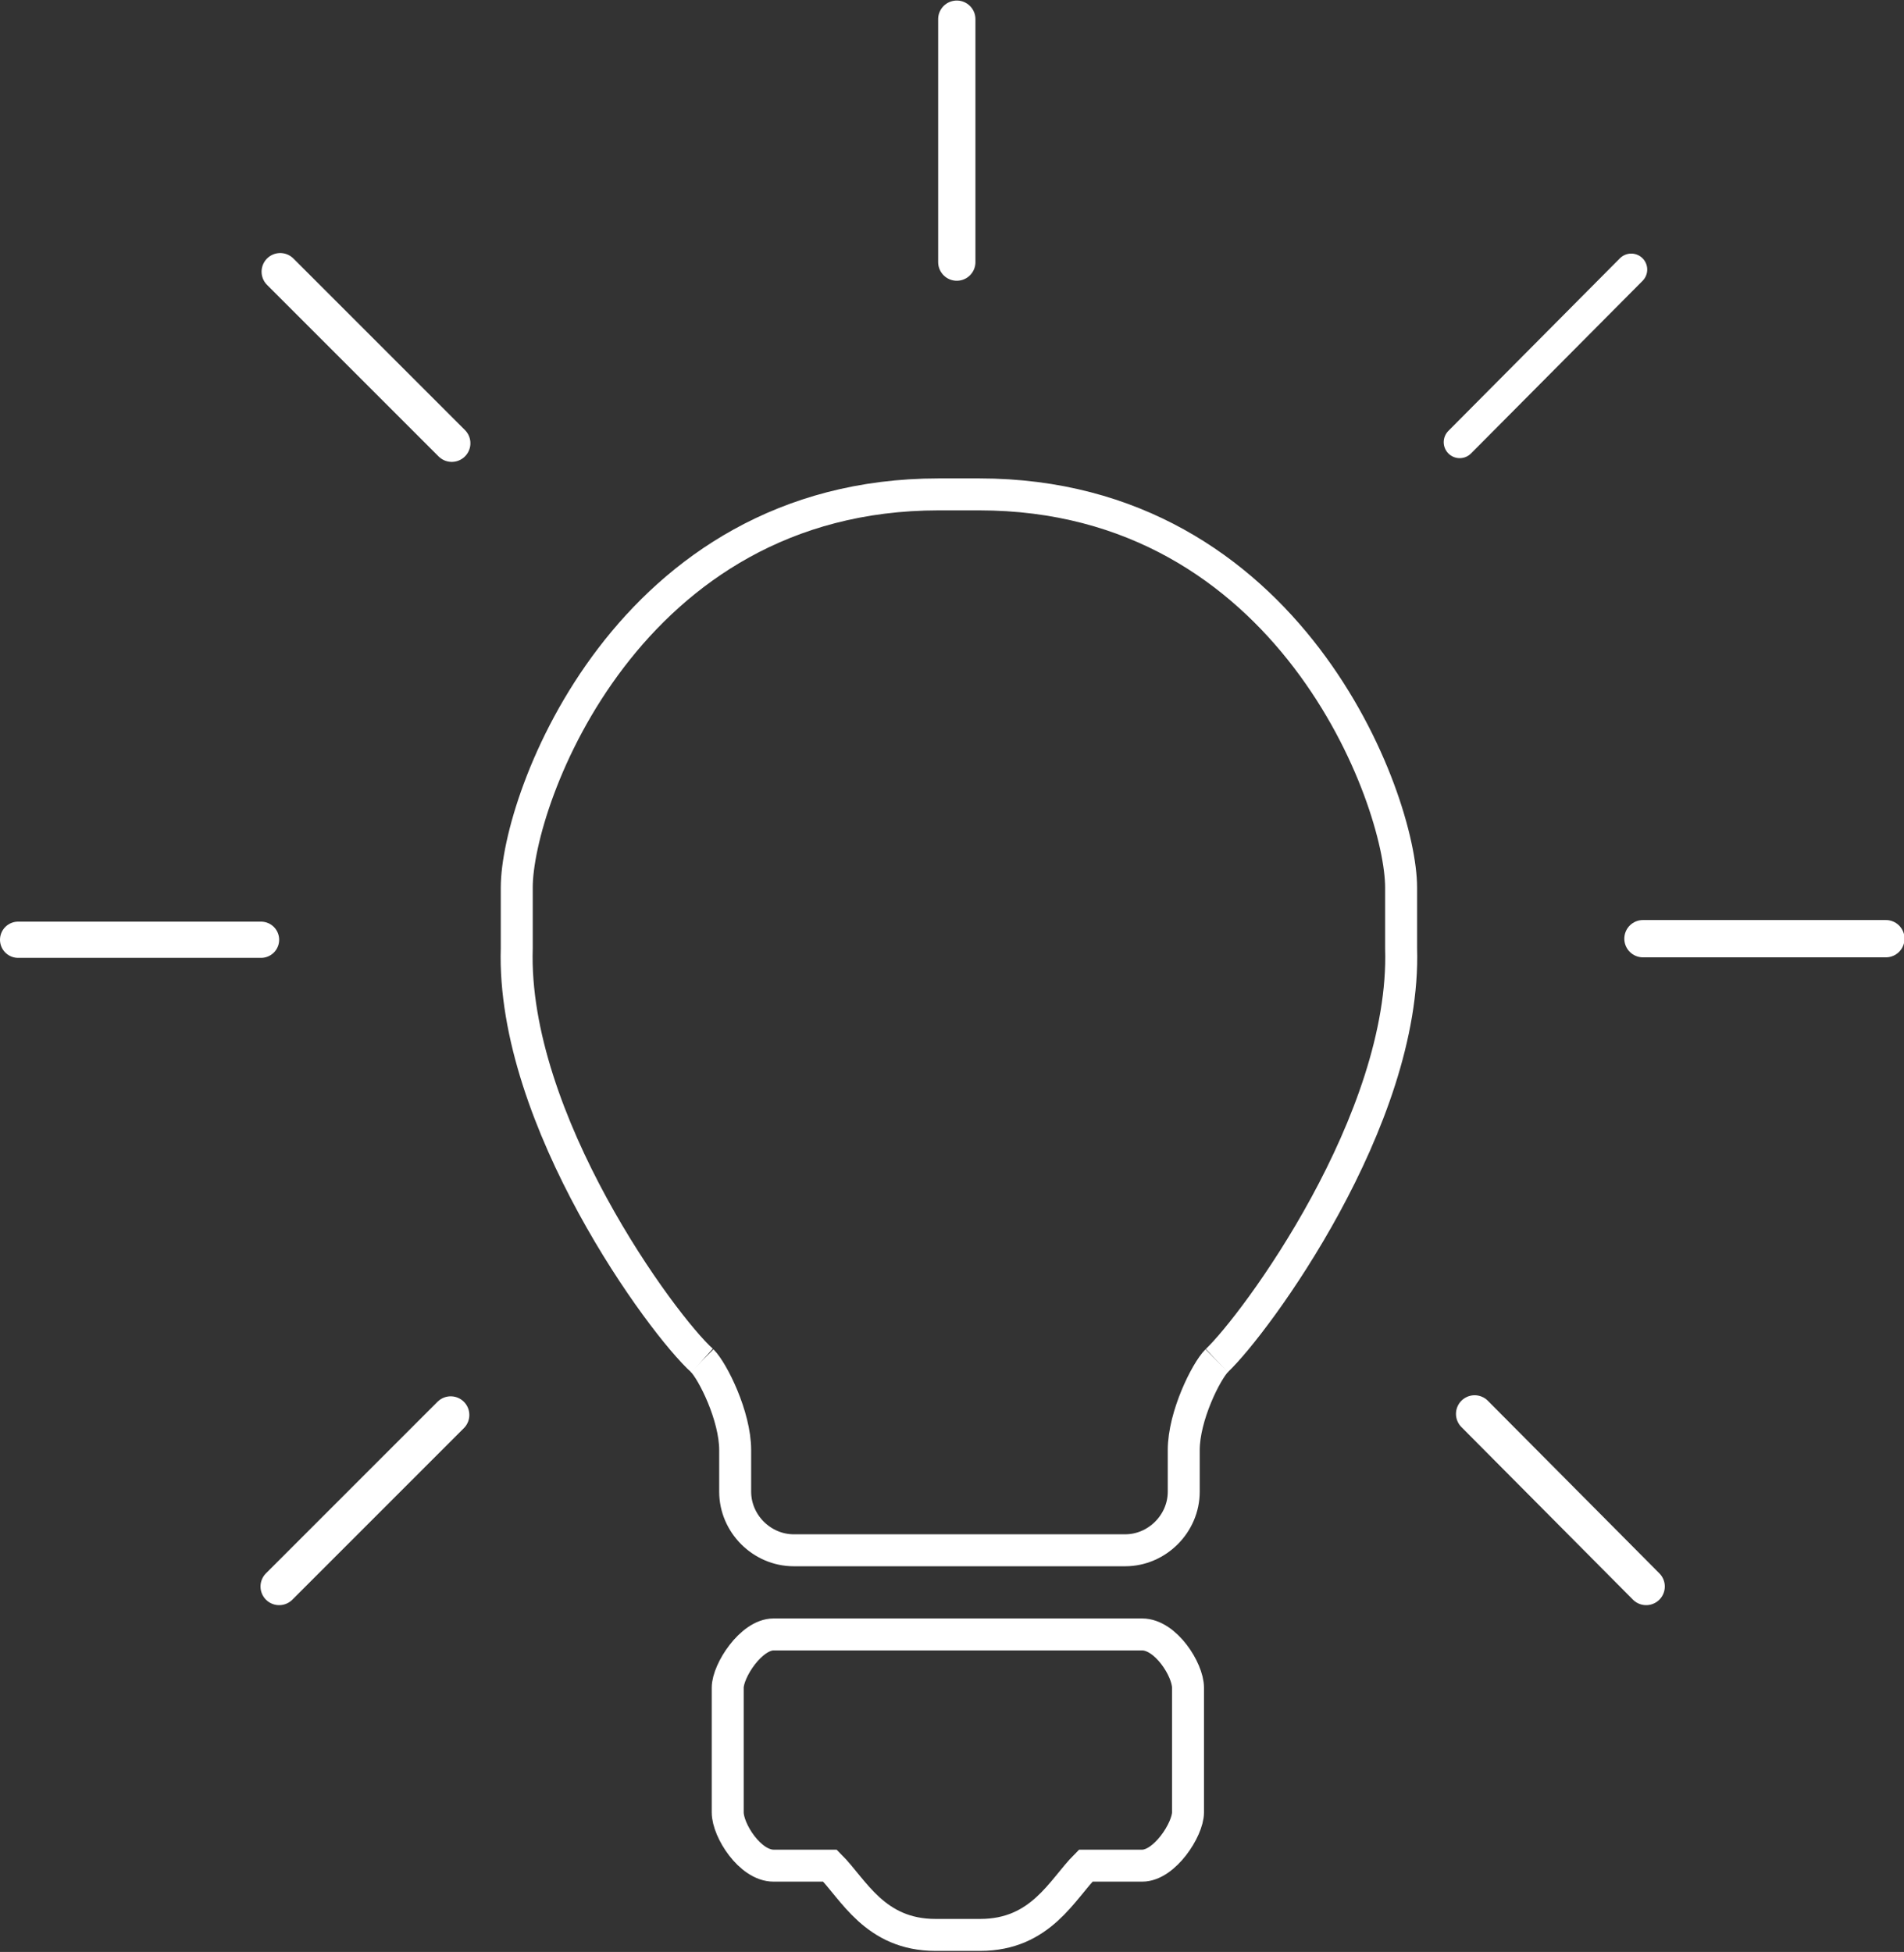 <?xml version="1.0" encoding="utf-8"?>
<!-- Generator: Adobe Illustrator 18.1.1, SVG Export Plug-In . SVG Version: 6.00 Build 0)  -->
<svg version="1.1" id="Layer_2" xmlns="http://www.w3.org/2000/svg" xmlns:xlink="http://www.w3.org/1999/xlink" x="0px" y="0px"
	 viewBox="0 0 178.7 183.2" enable-background="new 0 0 178.7 183.2" xml:space="preserve">
<rect x="0" y="0" width="178.7" height="183.2" fill="#333333" stroke="none"/>
<path fill="none" stroke="#FFFFFF" stroke-width="3" stroke-miterlimit="10" d="M72.6,153.4c-2.1,0-4.3,3.4-4.3,5v11.7
	c0,1.7,2.1,5,4.3,5h5.3c2.2,2.2,4.2,6.5,9.9,6.5H92c5.7,0,7.7-4.3,9.9-6.5h5.3c2.1,0,4.3-3.4,4.3-5v-11.7c0-1.7-2.1-5-4.3-5H72.6z"
	/>
<path fill="none" stroke="#FFFFFF" stroke-width="3" stroke-miterlimit="10" d="M65.9,127.7c1,1,3.1,5.2,3.1,8.4v3.9
	c0,3,2.5,5.5,5.5,5.5h31.1c3,0,5.5-2.5,5.5-5.5v-3.9c0-3.2,2.1-7.4,3.1-8.4"/>
<path fill="none" stroke="#FFFFFF" stroke-width="3" stroke-miterlimit="10" d="M65.9,127.7C62.2,124.4,48,105.1,48.5,89v-5.7
	c0-8.3,10.4-36.9,39.6-36.9h3.8c29.2,0,39.6,28.7,39.6,36.9V89c0.5,16.1-13.7,35.3-17.3,38.7"/>
<line fill="none" stroke="#FFFFFF" stroke-width="3.5" stroke-linecap="round" stroke-miterlimit="10" x1="42.3" y1="132.8" x2="26.2" y2="148.9"/>
<line fill="none" stroke="#FFFFFF" stroke-width="3.4" stroke-linecap="round" stroke-miterlimit="10" x1="24.5" y1="88.2" x2="1.7" y2="88.2"/>
<line fill="none" stroke="#FFFFFF" stroke-width="3.5" stroke-linecap="round" stroke-miterlimit="10" x1="42.4" y1="41.6" x2="26.3" y2="25.5"/>
<line fill="none" stroke="#FFFFFF" stroke-width="3.5" stroke-linecap="round" stroke-miterlimit="10" x1="89.8" y1="1.8" x2="89.8" y2="24.6"/>
<line fill="none" stroke="#FFFFFF" stroke-width="3" stroke-linecap="round" stroke-miterlimit="10" x1="153.1" y1="25.3" x2="137" y2="41.5"/>
<line fill="none" stroke="#FFFFFF" stroke-width="3.5" stroke-linecap="round" stroke-miterlimit="10" x1="177" y1="88.1" x2="154.2" y2="88.1"/>
<line fill="none" stroke="#FFFFFF" stroke-width="3.5" stroke-linecap="round" stroke-miterlimit="10" x1="154.5" y1="148.9" x2="138.4" y2="132.7"/>
</svg>
